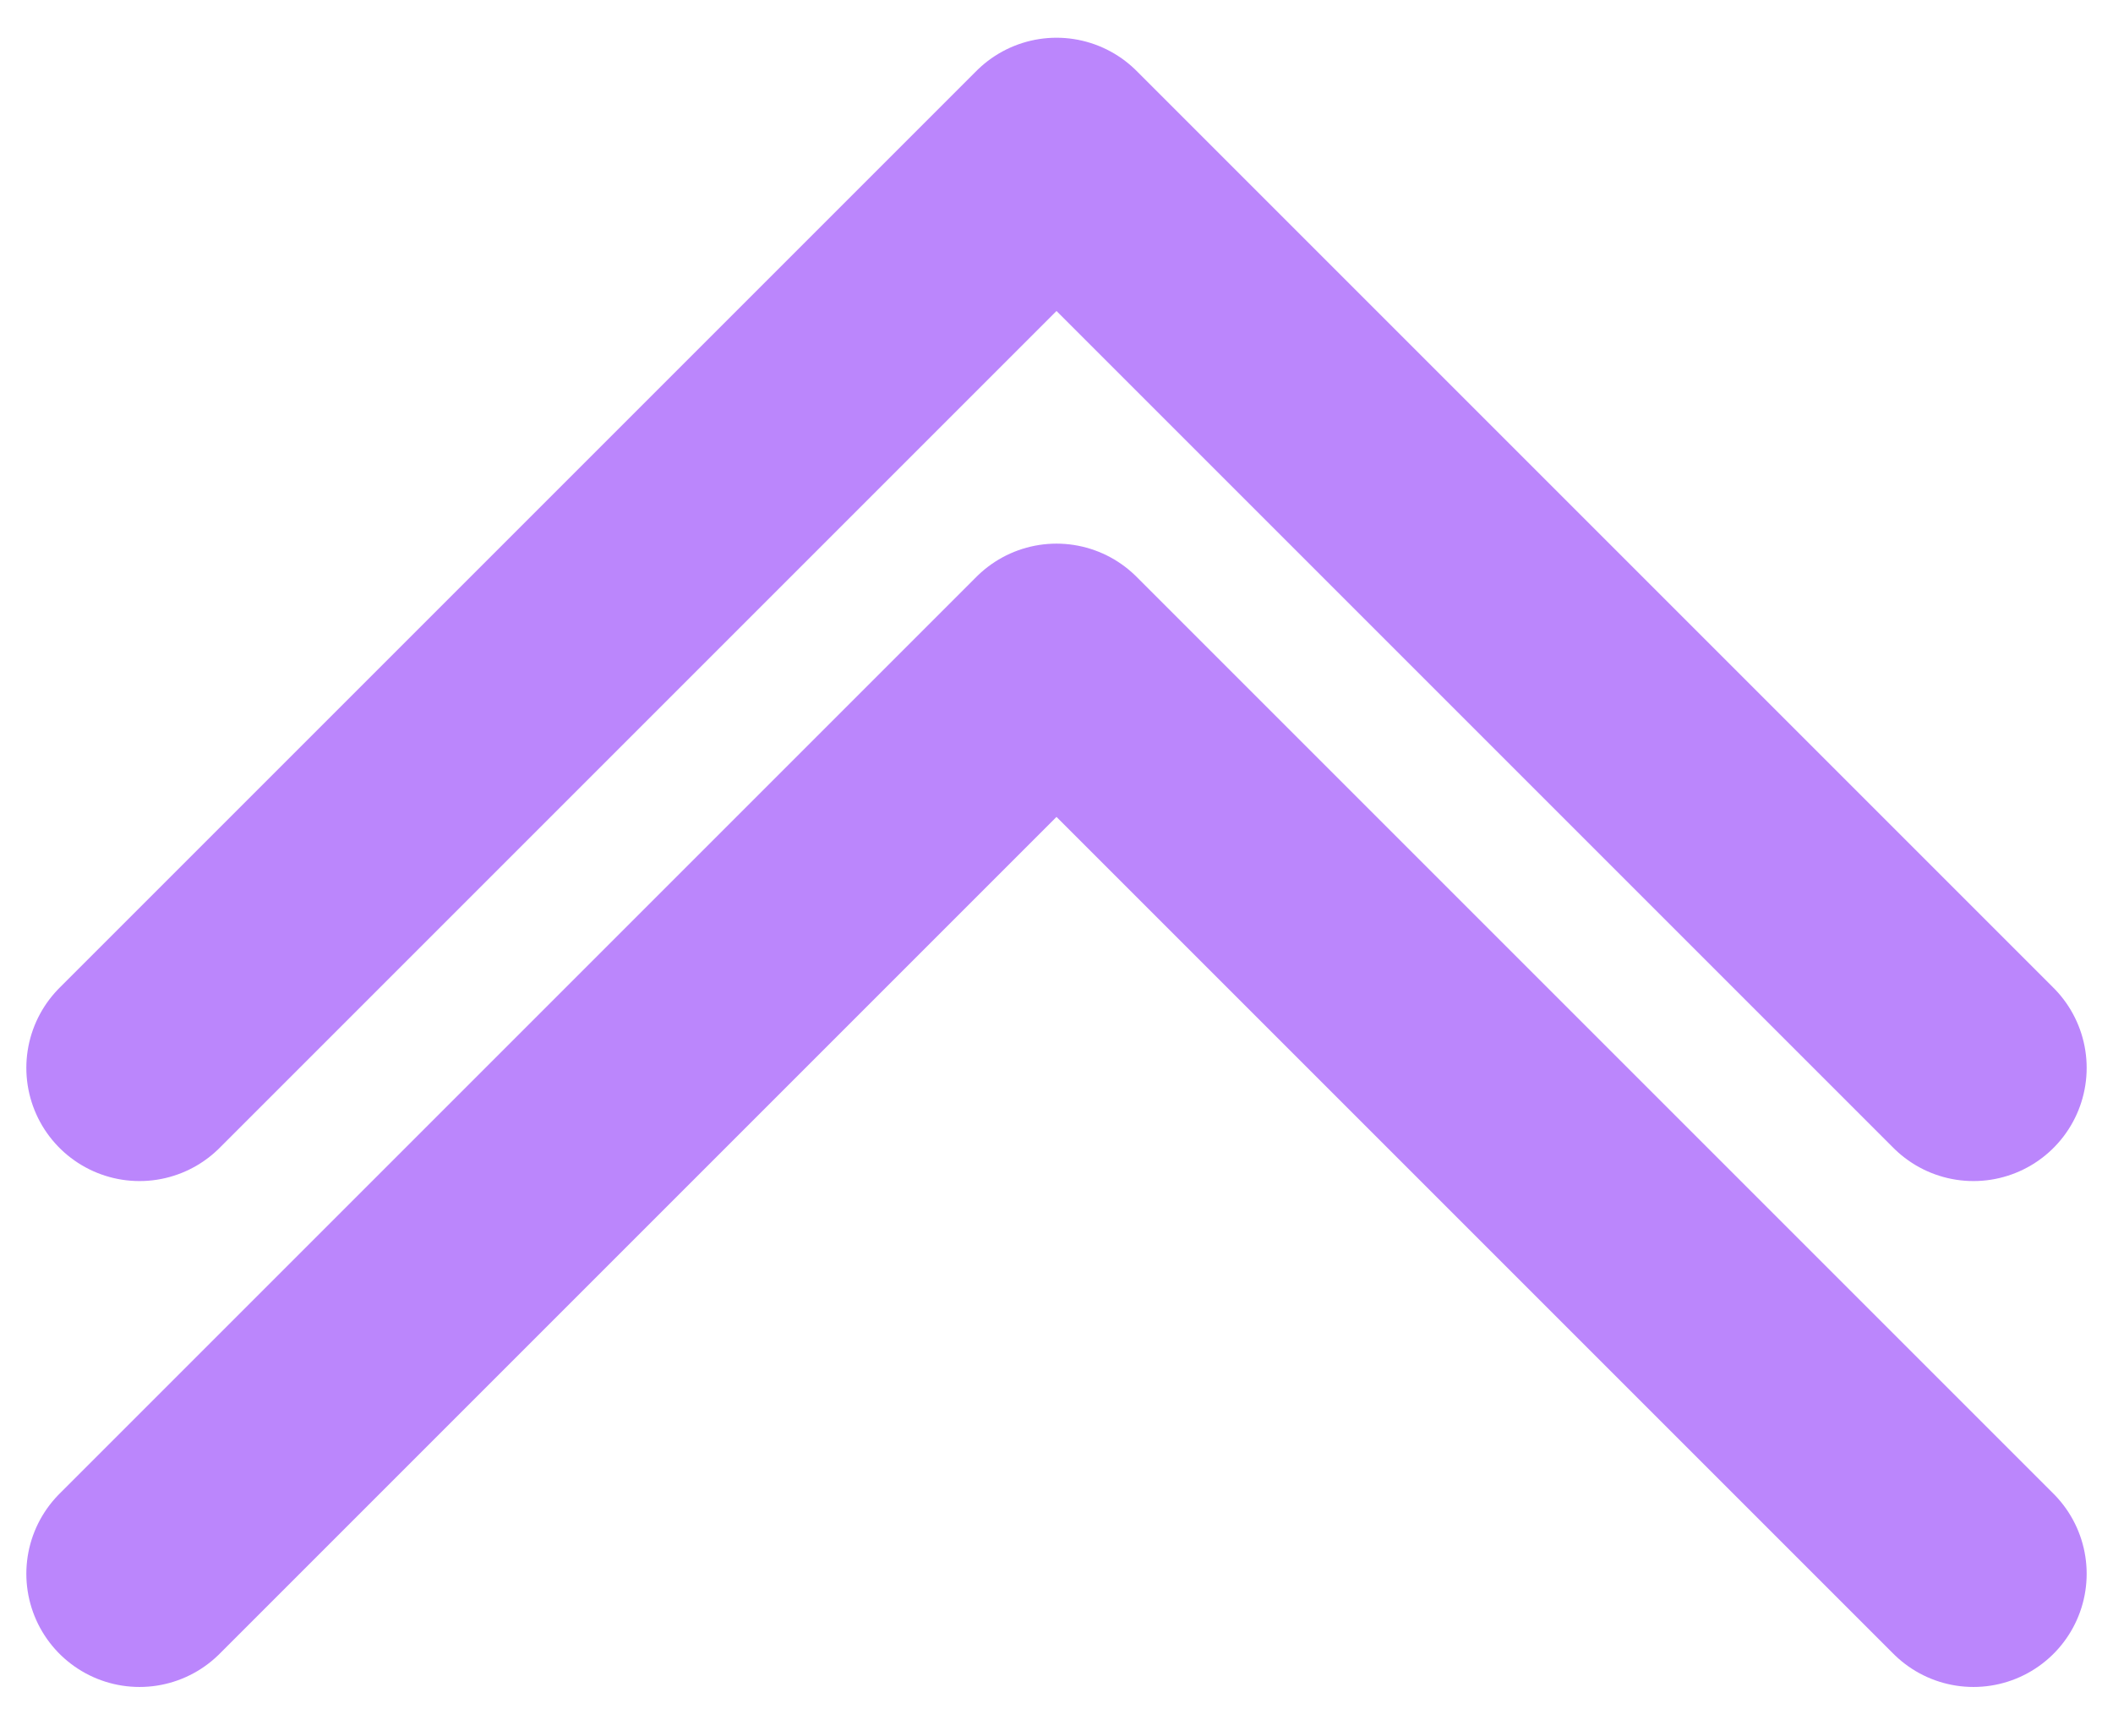 <svg width="28" height="23" viewBox="0 0 28 23" fill="none" xmlns="http://www.w3.org/2000/svg">
<path d="M26.151 14.151L14 2L1.849 14.151" stroke="#BB86FC" stroke-width="3" stroke-linecap="round" stroke-linejoin="round"/>
<path d="M26.151 20.855L14 8.704L1.849 20.855" stroke="#BB86FC" stroke-width="3" stroke-linecap="round" stroke-linejoin="round"/>
</svg>
